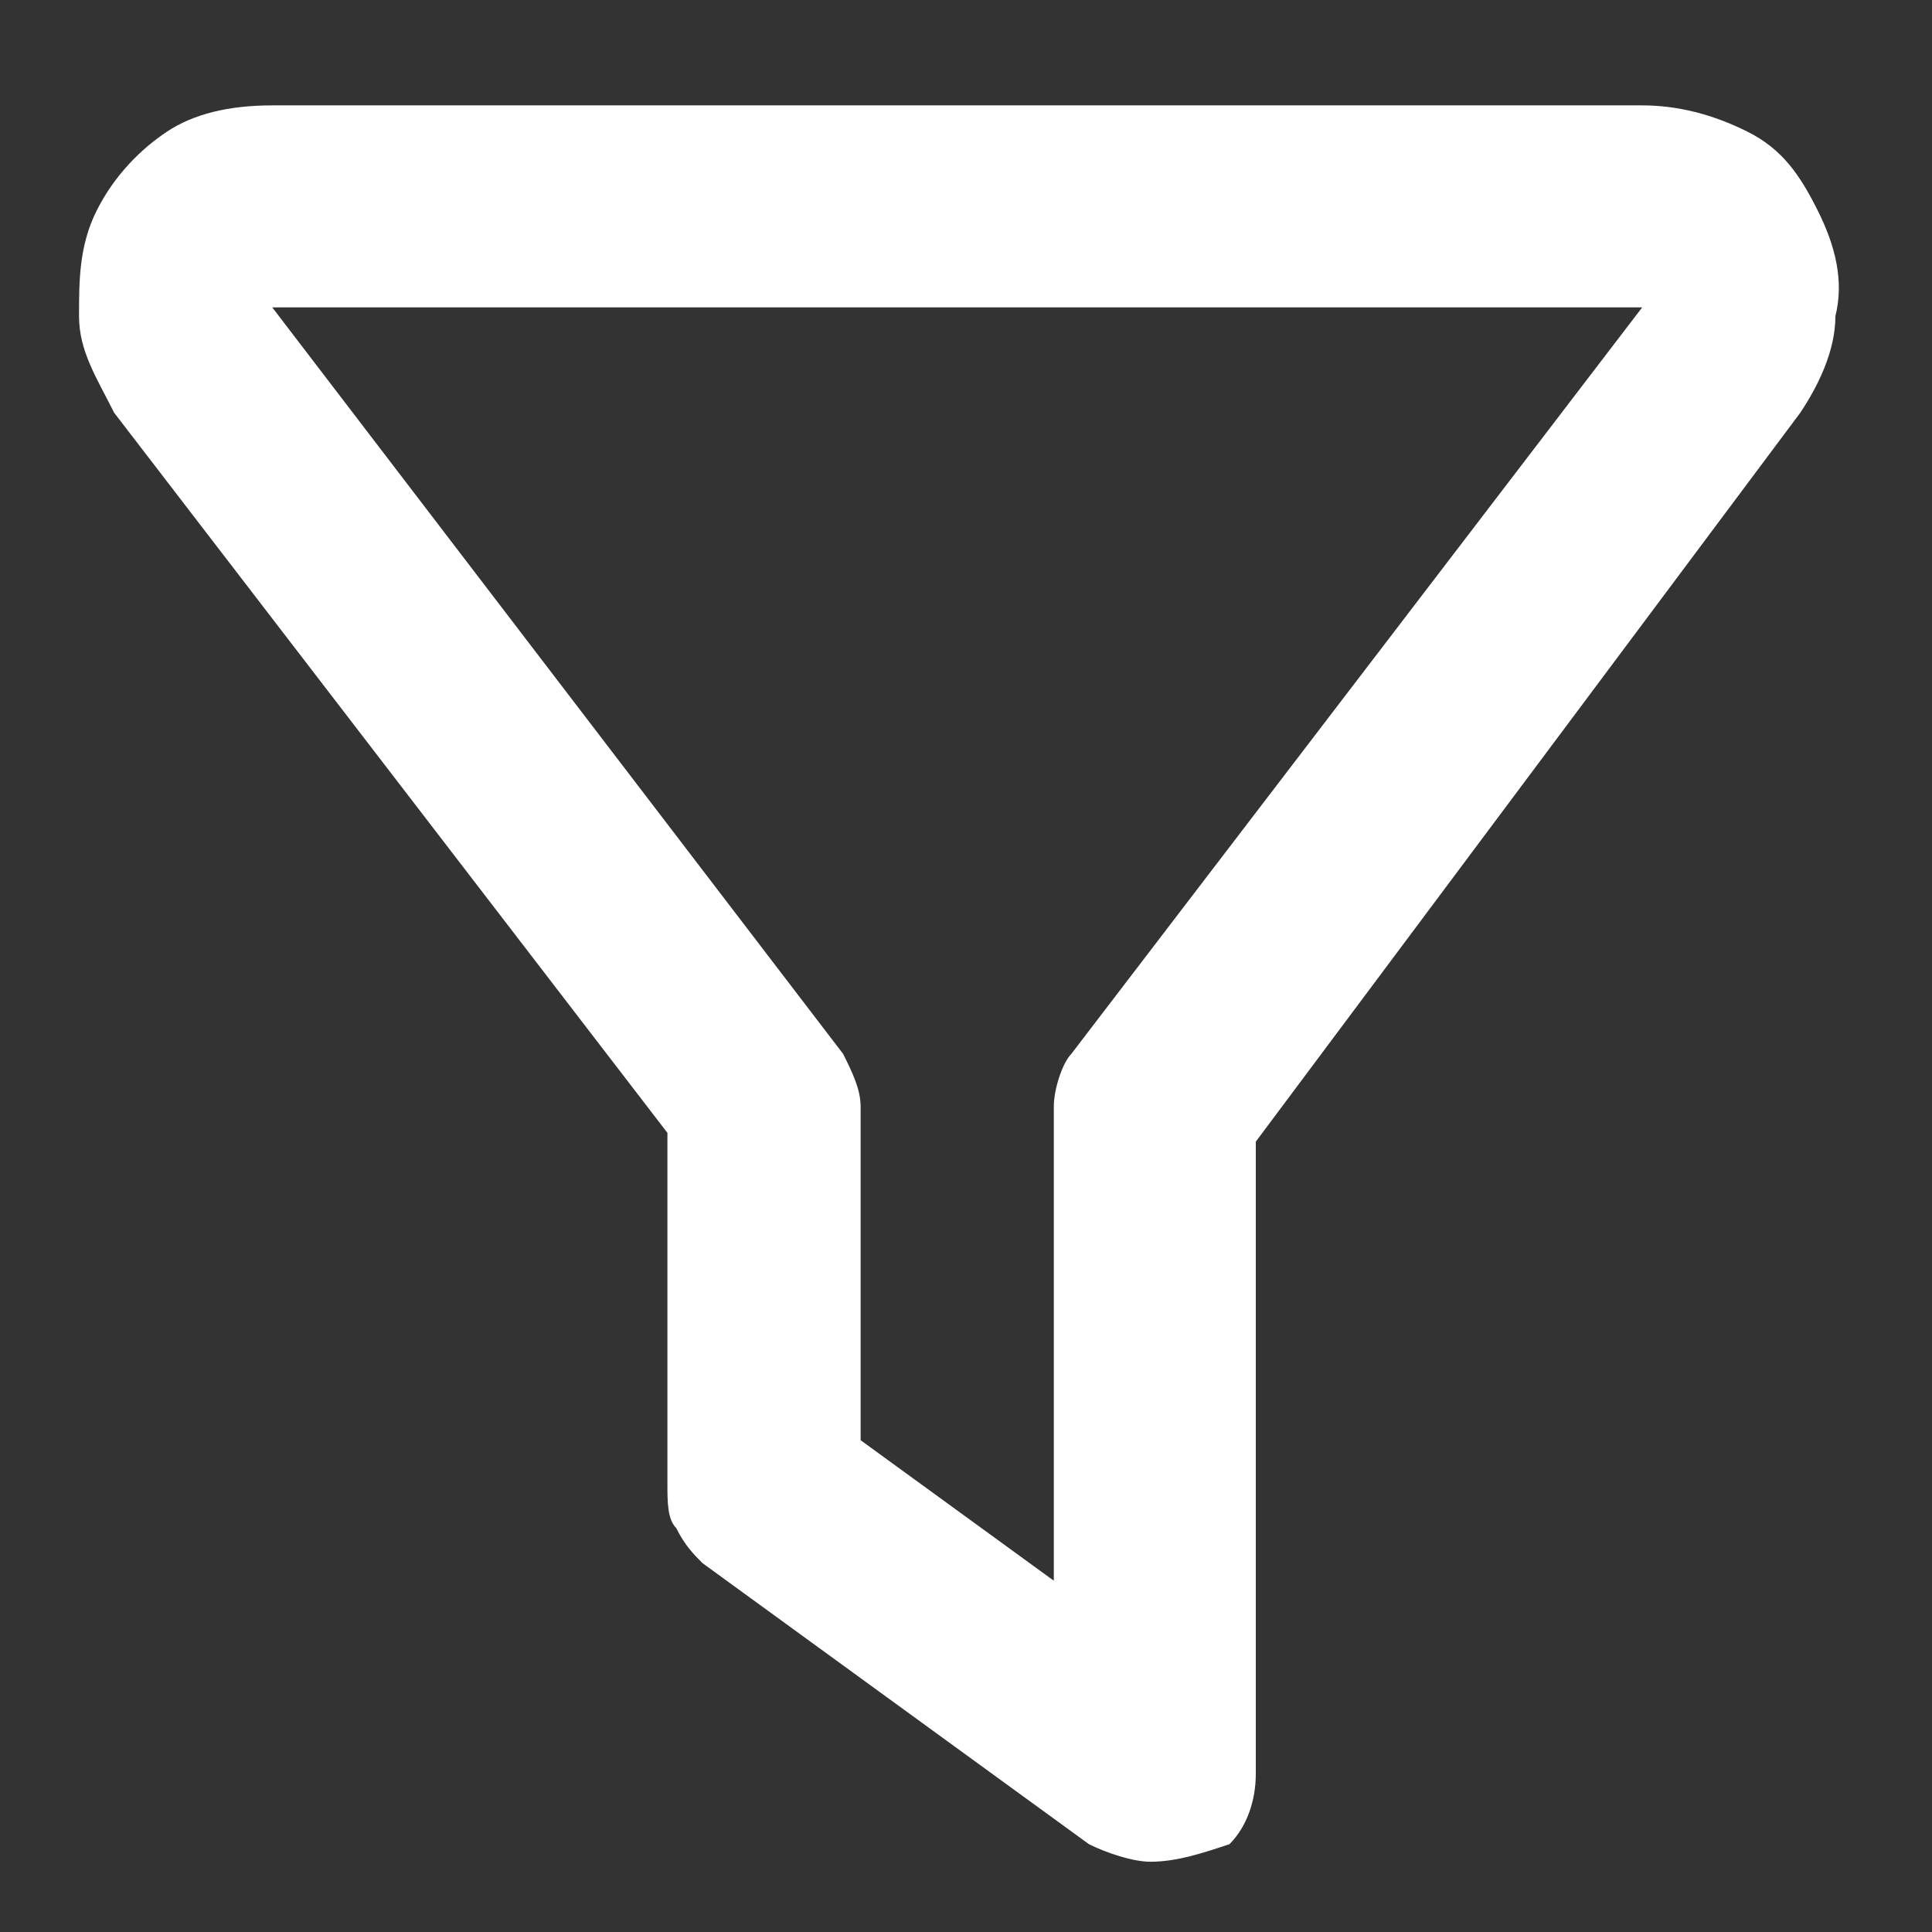 <?xml version="1.0" encoding="utf-8"?>
<!-- Generator: Adobe Illustrator 23.1.0, SVG Export Plug-In . SVG Version: 6.00 Build 0)  -->
<svg version="1.1" id="Layer_1" xmlns="http://www.w3.org/2000/svg" xmlns:xlink="http://www.w3.org/1999/xlink" x="0px" y="0px"
	 viewBox="0 0 22 22" style="enable-background:new 0 0 22 22;" xml:space="preserve">
<rect x="0" y="0" width="22" height="22" fill="#333333" stroke="none"/>
<style type="text/css">
	.st0{fill:#FFFFFF;}
</style>
<path class="st0" d="M13.1,21.2c-0.2,0-0.5-0.1-0.7-0.2L8,17.8c-0.1-0.1-0.2-0.2-0.3-0.4c-0.1-0.1-0.1-0.3-0.1-0.5v-4L1.3,4.7
	C1.1,4.3,0.9,4,0.9,3.6c0-0.4,0-0.8,0.2-1.2c0.2-0.4,0.5-0.7,0.8-0.9s0.7-0.3,1.2-0.3h15.6c0.4,0,0.8,0.1,1.2,0.3s0.6,0.5,0.8,0.9
	c0.2,0.4,0.3,0.8,0.2,1.2c0,0.4-0.2,0.8-0.4,1.1l-6.2,8.3v7.2c0,0.3-0.1,0.6-0.3,0.8C13.7,21.1,13.4,21.2,13.1,21.2z M9.8,16.4
	L12,18v-5.4c0-0.2,0.1-0.5,0.2-0.6l6.5-8.5H3.1l6.5,8.5c0.1,0.2,0.2,0.4,0.2,0.6L9.8,16.4z"/>
</svg>
